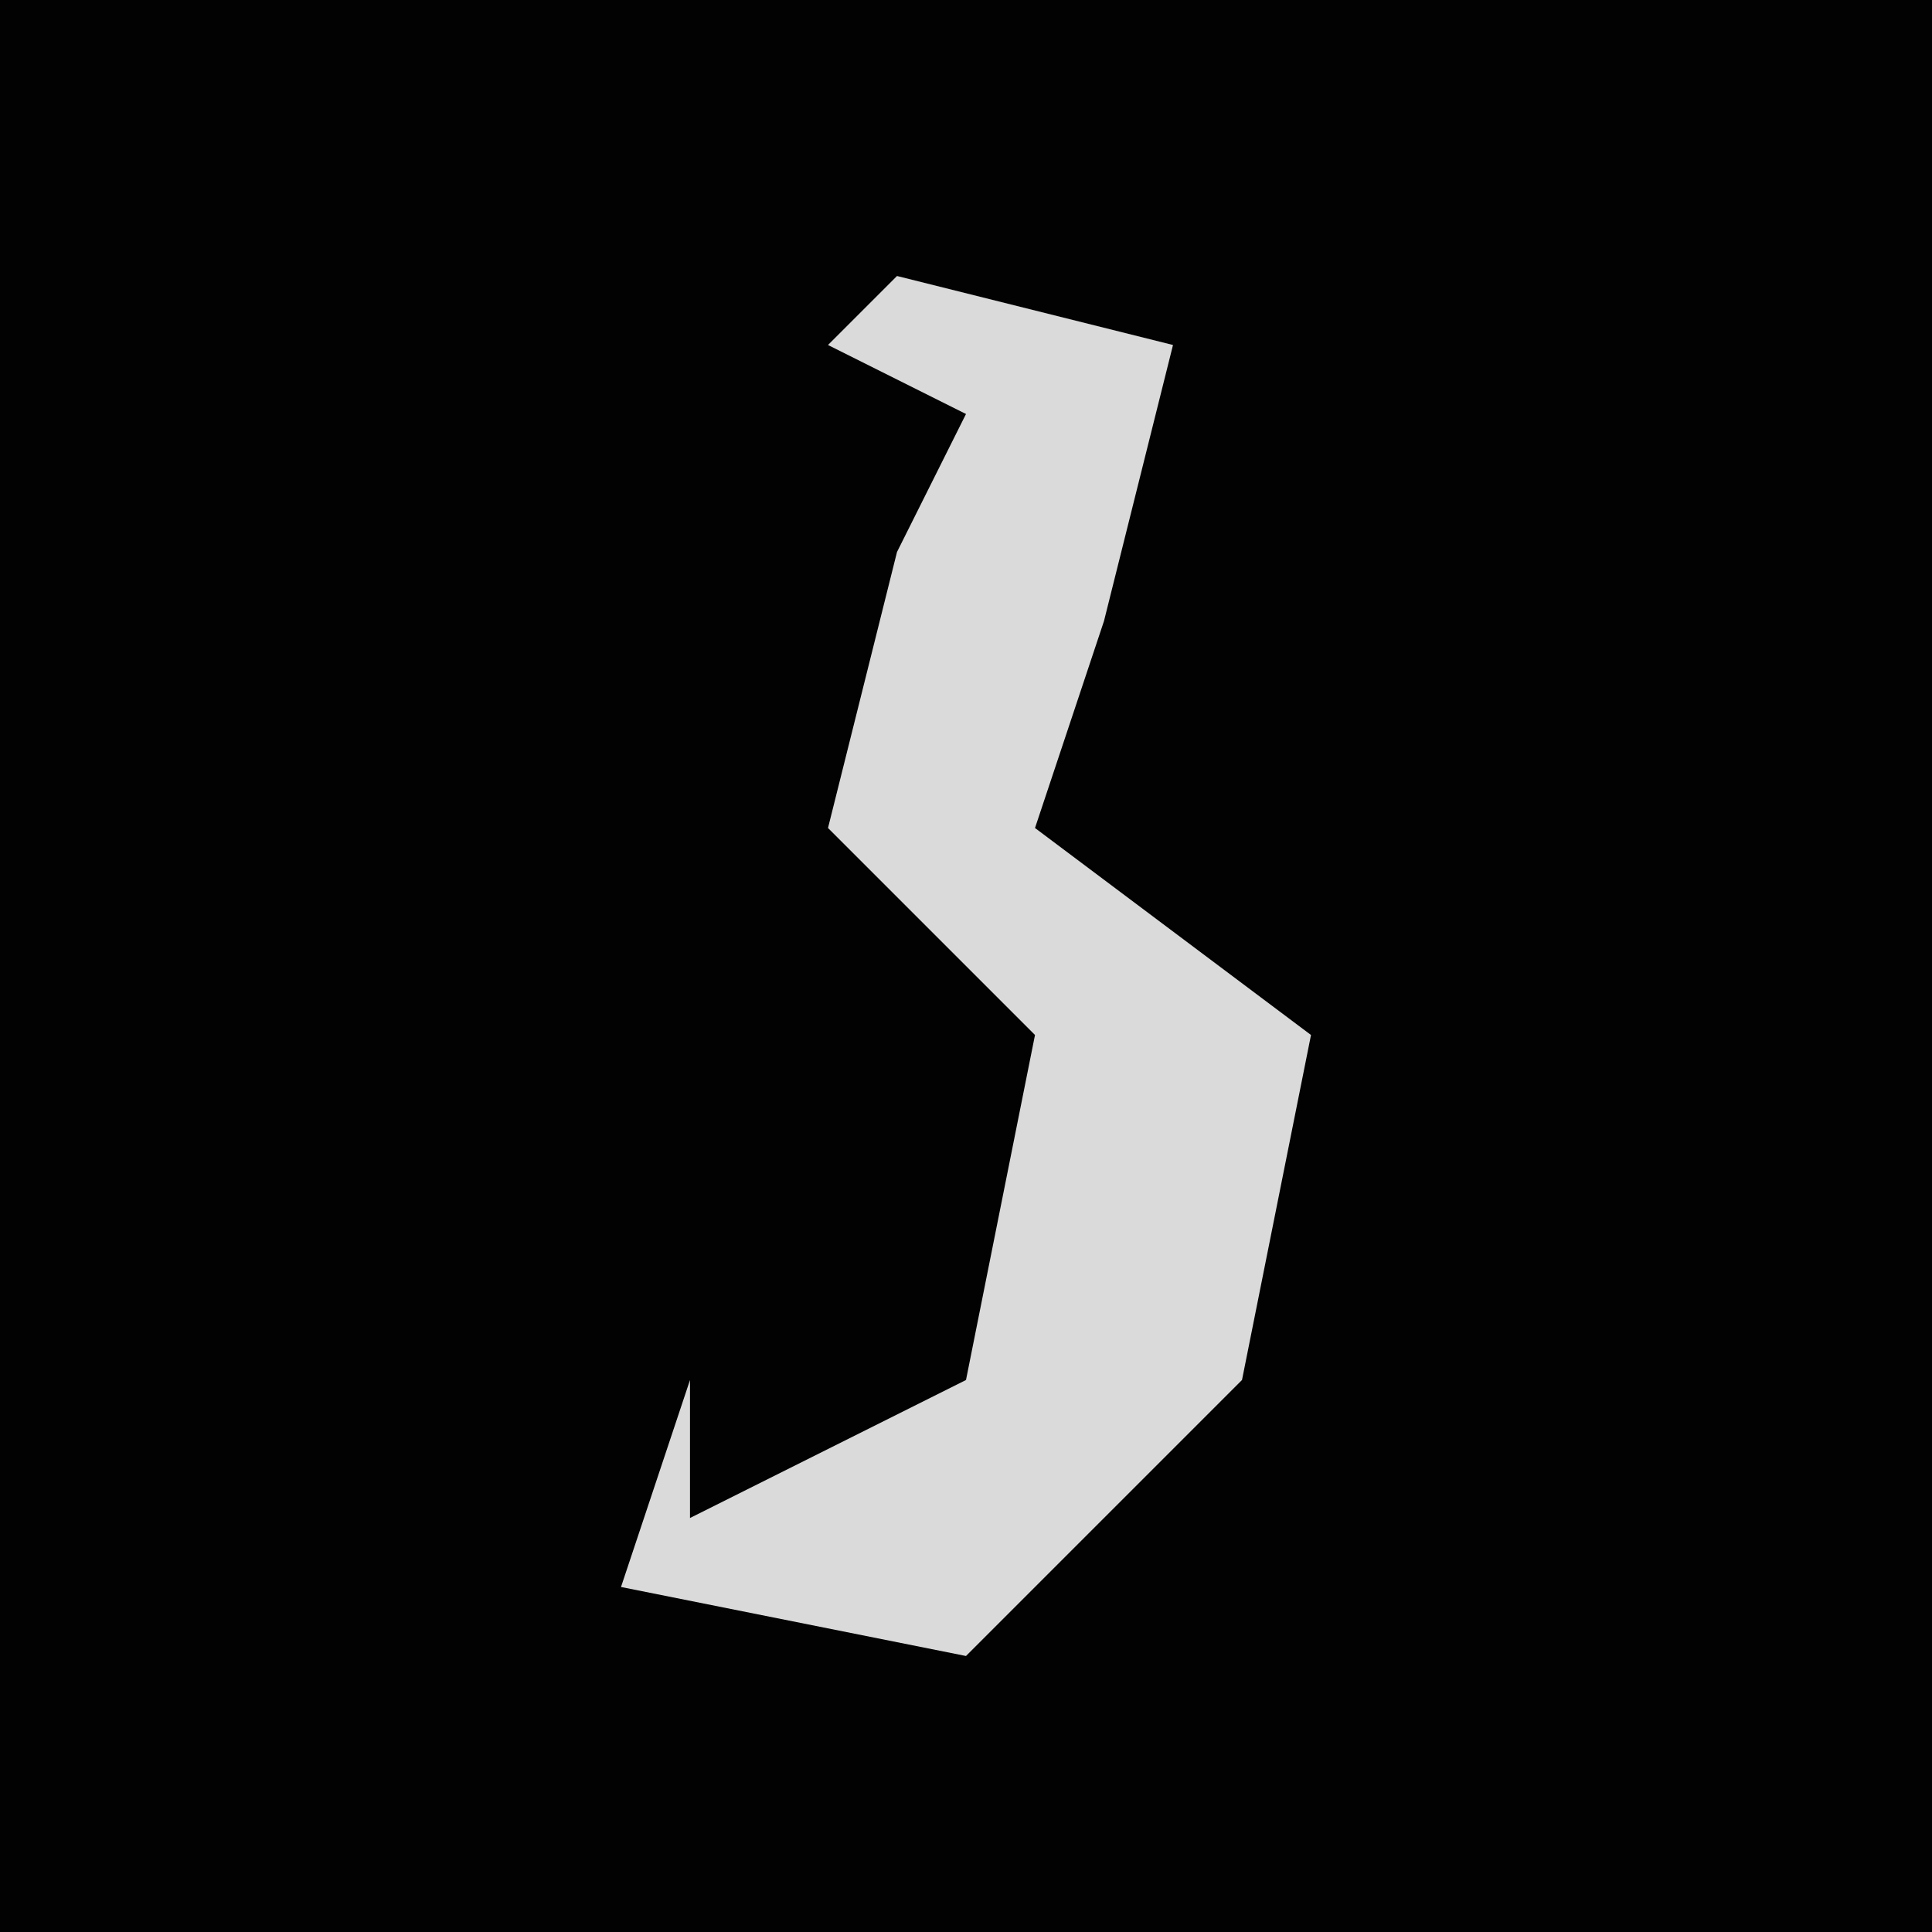 <?xml version="1.0" encoding="UTF-8"?>
<svg version="1.1" xmlns="http://www.w3.org/2000/svg" width="28" height="28">
<path d="M0,0 L28,0 L28,28 L0,28 Z " fill="#020202" transform="translate(0,0)"/>
<path d="M0,0 L4,1 L3,5 L2,8 L6,11 L5,16 L1,20 L-4,19 L-3,16 L-3,18 L1,16 L2,11 L-1,8 L0,4 L1,2 L-1,1 Z " fill="#DADADA" transform="translate(13,4)"/>
</svg>
